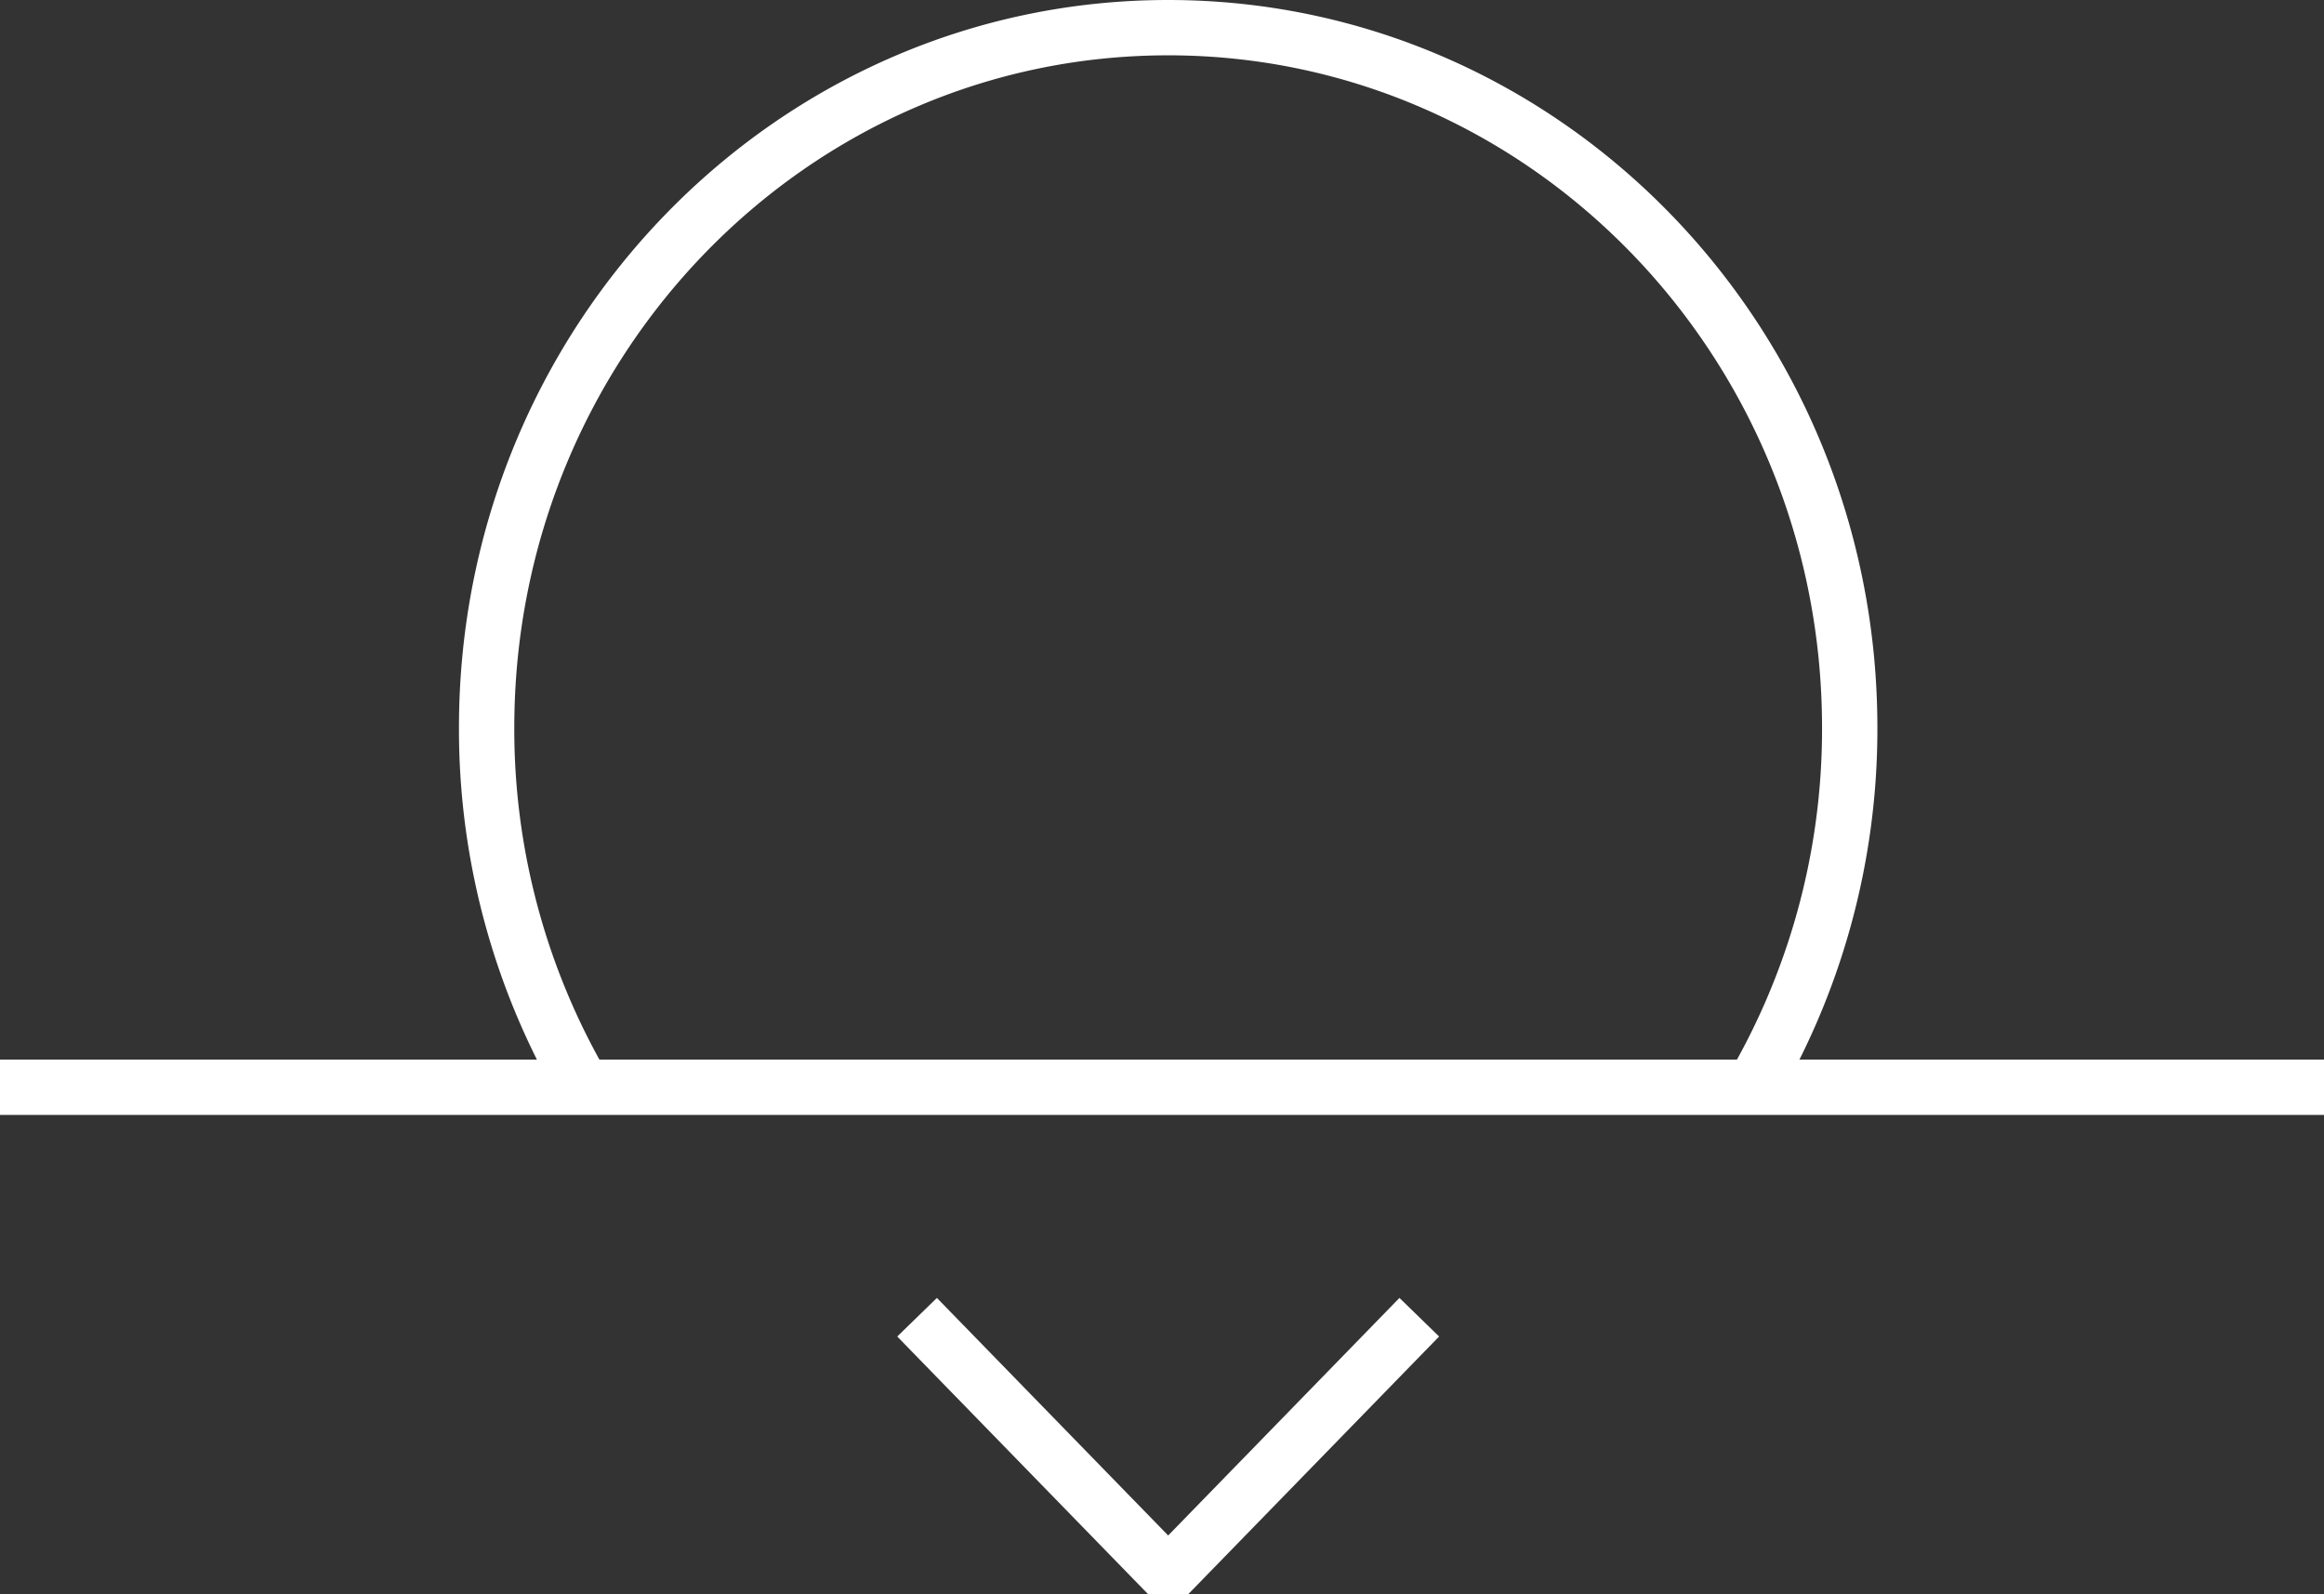 <svg xmlns="http://www.w3.org/2000/svg" width="84" height="57.639" viewBox="0 0 84 57.639"><rect x="0" y="0" width="84" height="57.639" fill="#333333" stroke="none"/><g transform="translate(-0.179 1)"><line x2="84" transform="translate(0.179 38.305)" fill="none" stroke="#fff" stroke-miterlimit="10" stroke-width="2"/><path d="M25,53l9.076,9.324L43.152,53" transform="translate(8.326 -6.382)" fill="none" stroke="#fff" stroke-linejoin="bevel" stroke-miterlimit="10" stroke-width="2"/><path d="M58.585,56.626a25.7,25.7,0,0,0,3.683-13.319C62.269,29.331,51.24,18,37.634,18S13,29.331,13,43.307a25.7,25.7,0,0,0,3.683,13.317" transform="translate(4.768 -18)" fill="none" stroke="#fff" stroke-miterlimit="10" stroke-width="2"/></g></svg>